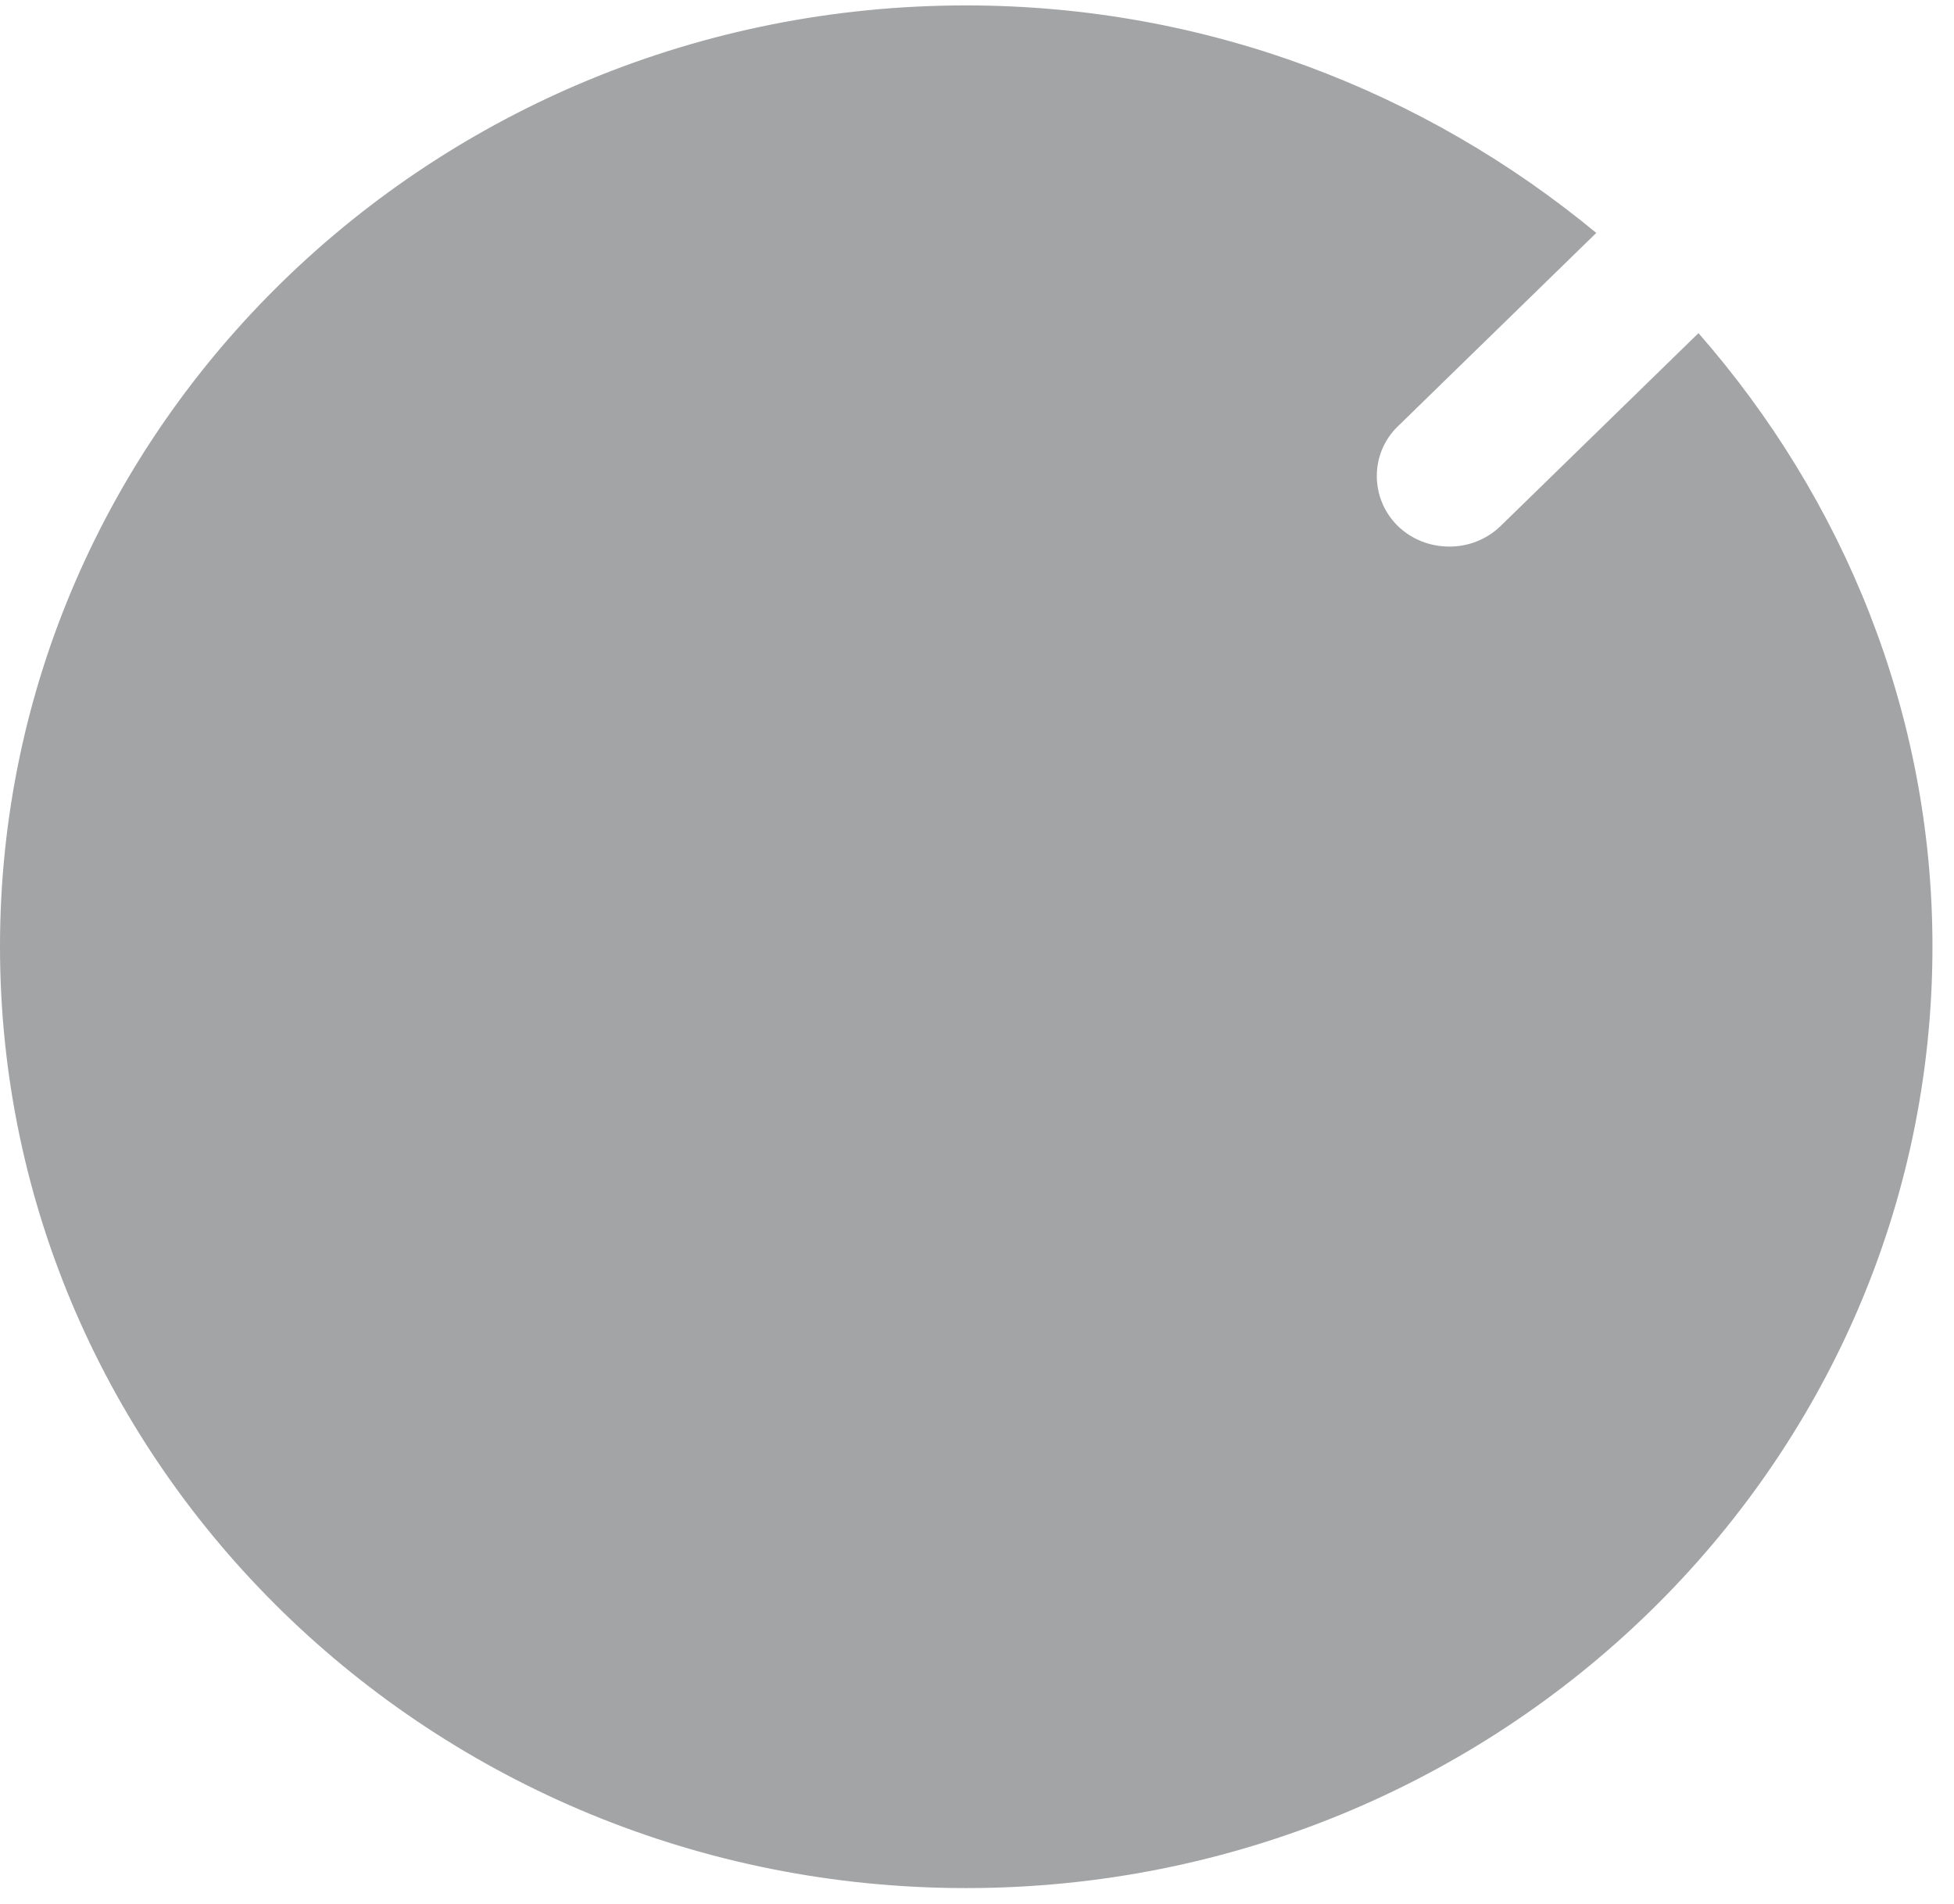 <svg width="39" height="38" viewBox="0 0 39 38" fill="none" xmlns="http://www.w3.org/2000/svg">
<path opacity="0.4" d="M28.93 10.909C28.56 10.909 28.19 10.779 27.9 10.499C27.34 9.949 27.34 9.049 27.9 8.509L31.86 4.649C28.46 1.838 24.09 0.108 19.28 0.108C8.639 0.108 0 8.519 0 18.891C0 29.262 8.639 37.684 19.28 37.684C29.93 37.684 38.57 29.262 38.57 18.891C38.57 14.22 36.79 9.95 33.9 6.649L29.95 10.499C29.66 10.779 29.29 10.909 28.93 10.909Z" fill="#1B1C1E"/>
</svg>
